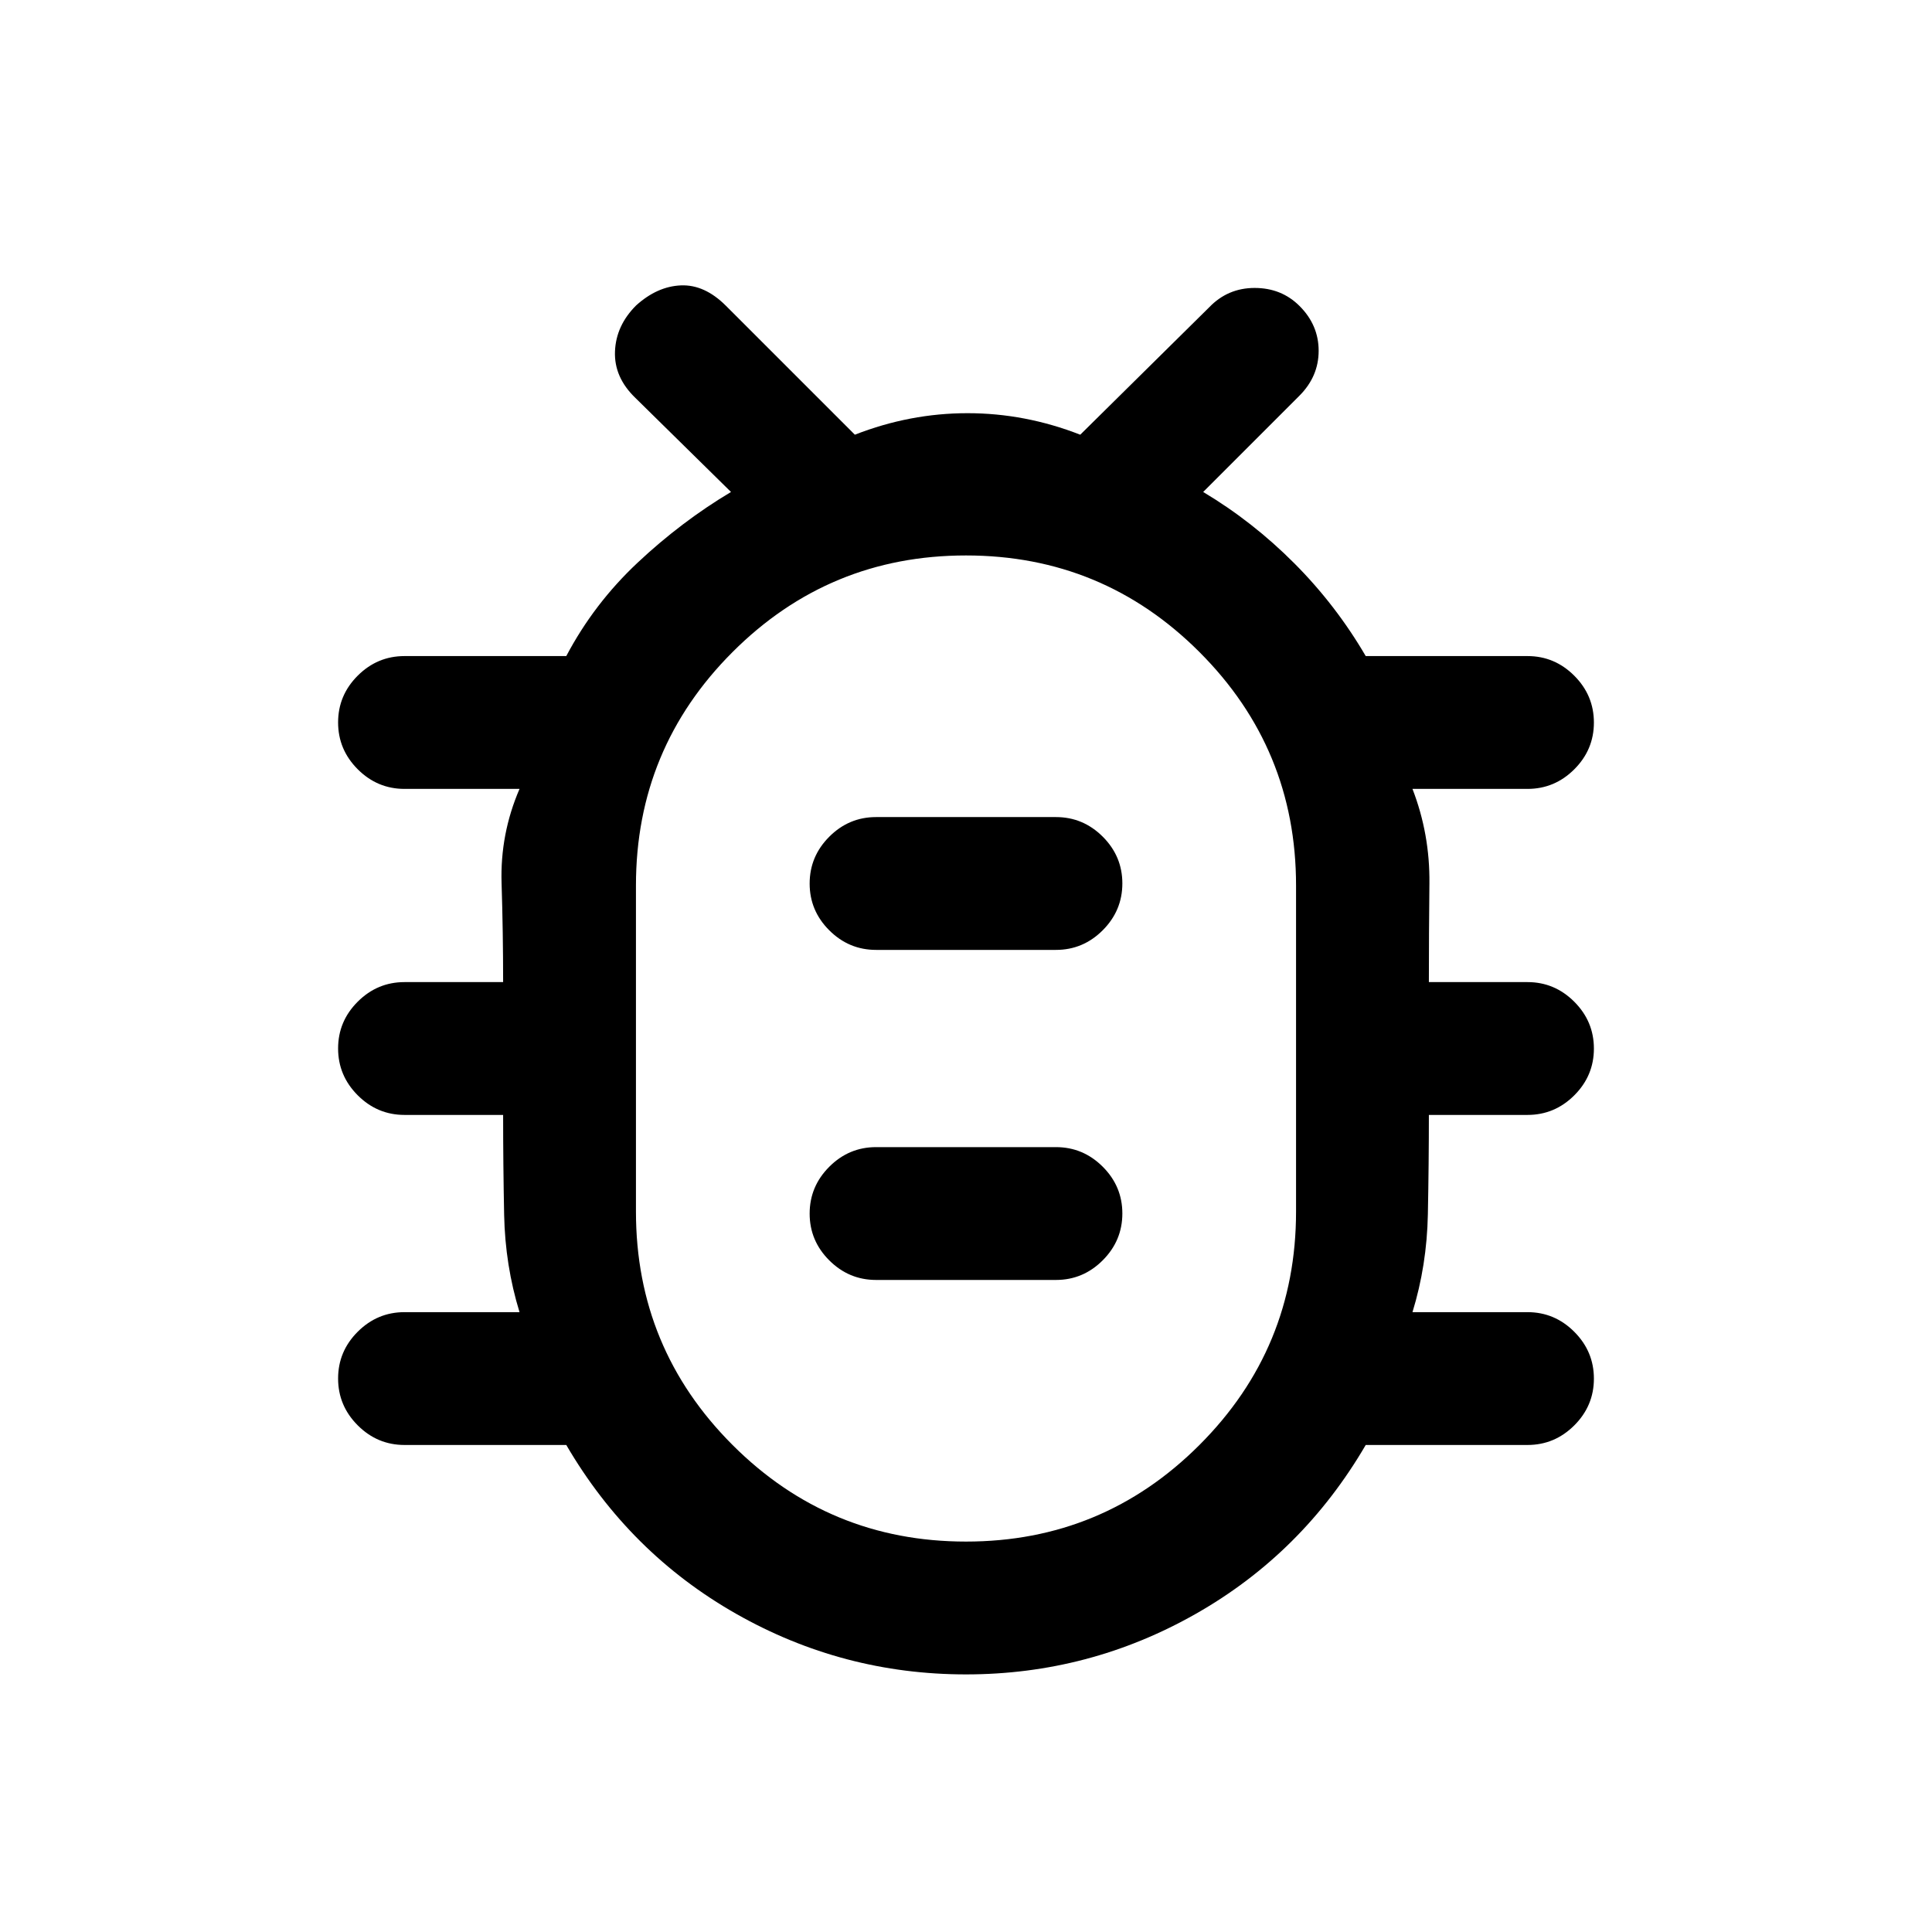 <svg xmlns="http://www.w3.org/2000/svg" height="24" viewBox="0 -960 960 960" width="24"><path d="M480-128q-61.23 0-114.23-30.12-53-30.11-84.39-83.88H201q-13.5 0-23.25-9.76T168-275.03q0-13.51 9.75-23.24Q187.5-308 201-308h57.15q-7.15-23.23-7.65-48.49-.5-25.25-.5-49.51h-49q-13.5 0-23.25-9.76T168-439.03q0-13.51 9.75-23.24Q187.5-472 201-472h49q0-24.77-.77-49.15-.77-24.39 8.92-46.85H201q-13.5 0-23.25-9.76T168-601.03q0-13.51 9.75-23.24Q187.5-634 201-634h80.38q13.77-26.08 35.5-46.46 21.74-20.39 46.35-35.08l-47.54-46.77q-10.61-10.23-10.11-23.07.5-12.85 10.48-22.83 10.48-9.48 22.25-9.98t22.38 10.11L424.77-744q27.38-10.69 56-10.69 28.61 0 56 10.69l64.08-63.31q9.23-9.61 22.57-9.61 13.35 0 22.33 8.98 9.48 9.48 9.48 22.25t-9.61 22.38l-47.77 47.77q24.61 14.69 45.3 35.46 20.7 20.77 35.47 46.08H759q13.5 0 23.25 9.76t9.75 23.27q0 13.51-9.75 23.24Q772.5-568 759-568h-57.15q8.69 22.46 8.42 46.97Q710-496.51 710-472h49q13.5 0 23.25 9.76t9.75 23.27q0 13.51-9.75 23.24Q772.5-406 759-406h-49q0 24-.5 49.38-.5 25.39-7.65 48.62H759q13.5 0 23.25 9.76t9.75 23.27q0 13.51-9.75 23.24Q772.5-242 759-242h-80.38q-31.39 53.77-84.39 83.88Q541.23-128 480-128Zm0-66q68 0 116-48t48-116v-162q0-68-48-116t-116-48q-68 0-116 48t-48 116v162q0 68 48 116t116 48Zm-44.69-130h89.38q13.5 0 23.25-9.76t9.75-23.27q0-13.51-9.75-23.24-9.75-9.73-23.25-9.73h-89.38q-13.5 0-23.25 9.76t-9.75 23.27q0 13.51 9.75 23.24 9.75 9.73 23.25 9.73Zm0-164h89.38q13.5 0 23.25-9.76t9.75-23.27q0-13.51-9.75-23.24-9.75-9.73-23.25-9.73h-89.38q-13.5 0-23.25 9.76t-9.75 23.27q0 13.51 9.75 23.24 9.75 9.73 23.25 9.73ZM480-439Z"/></svg>